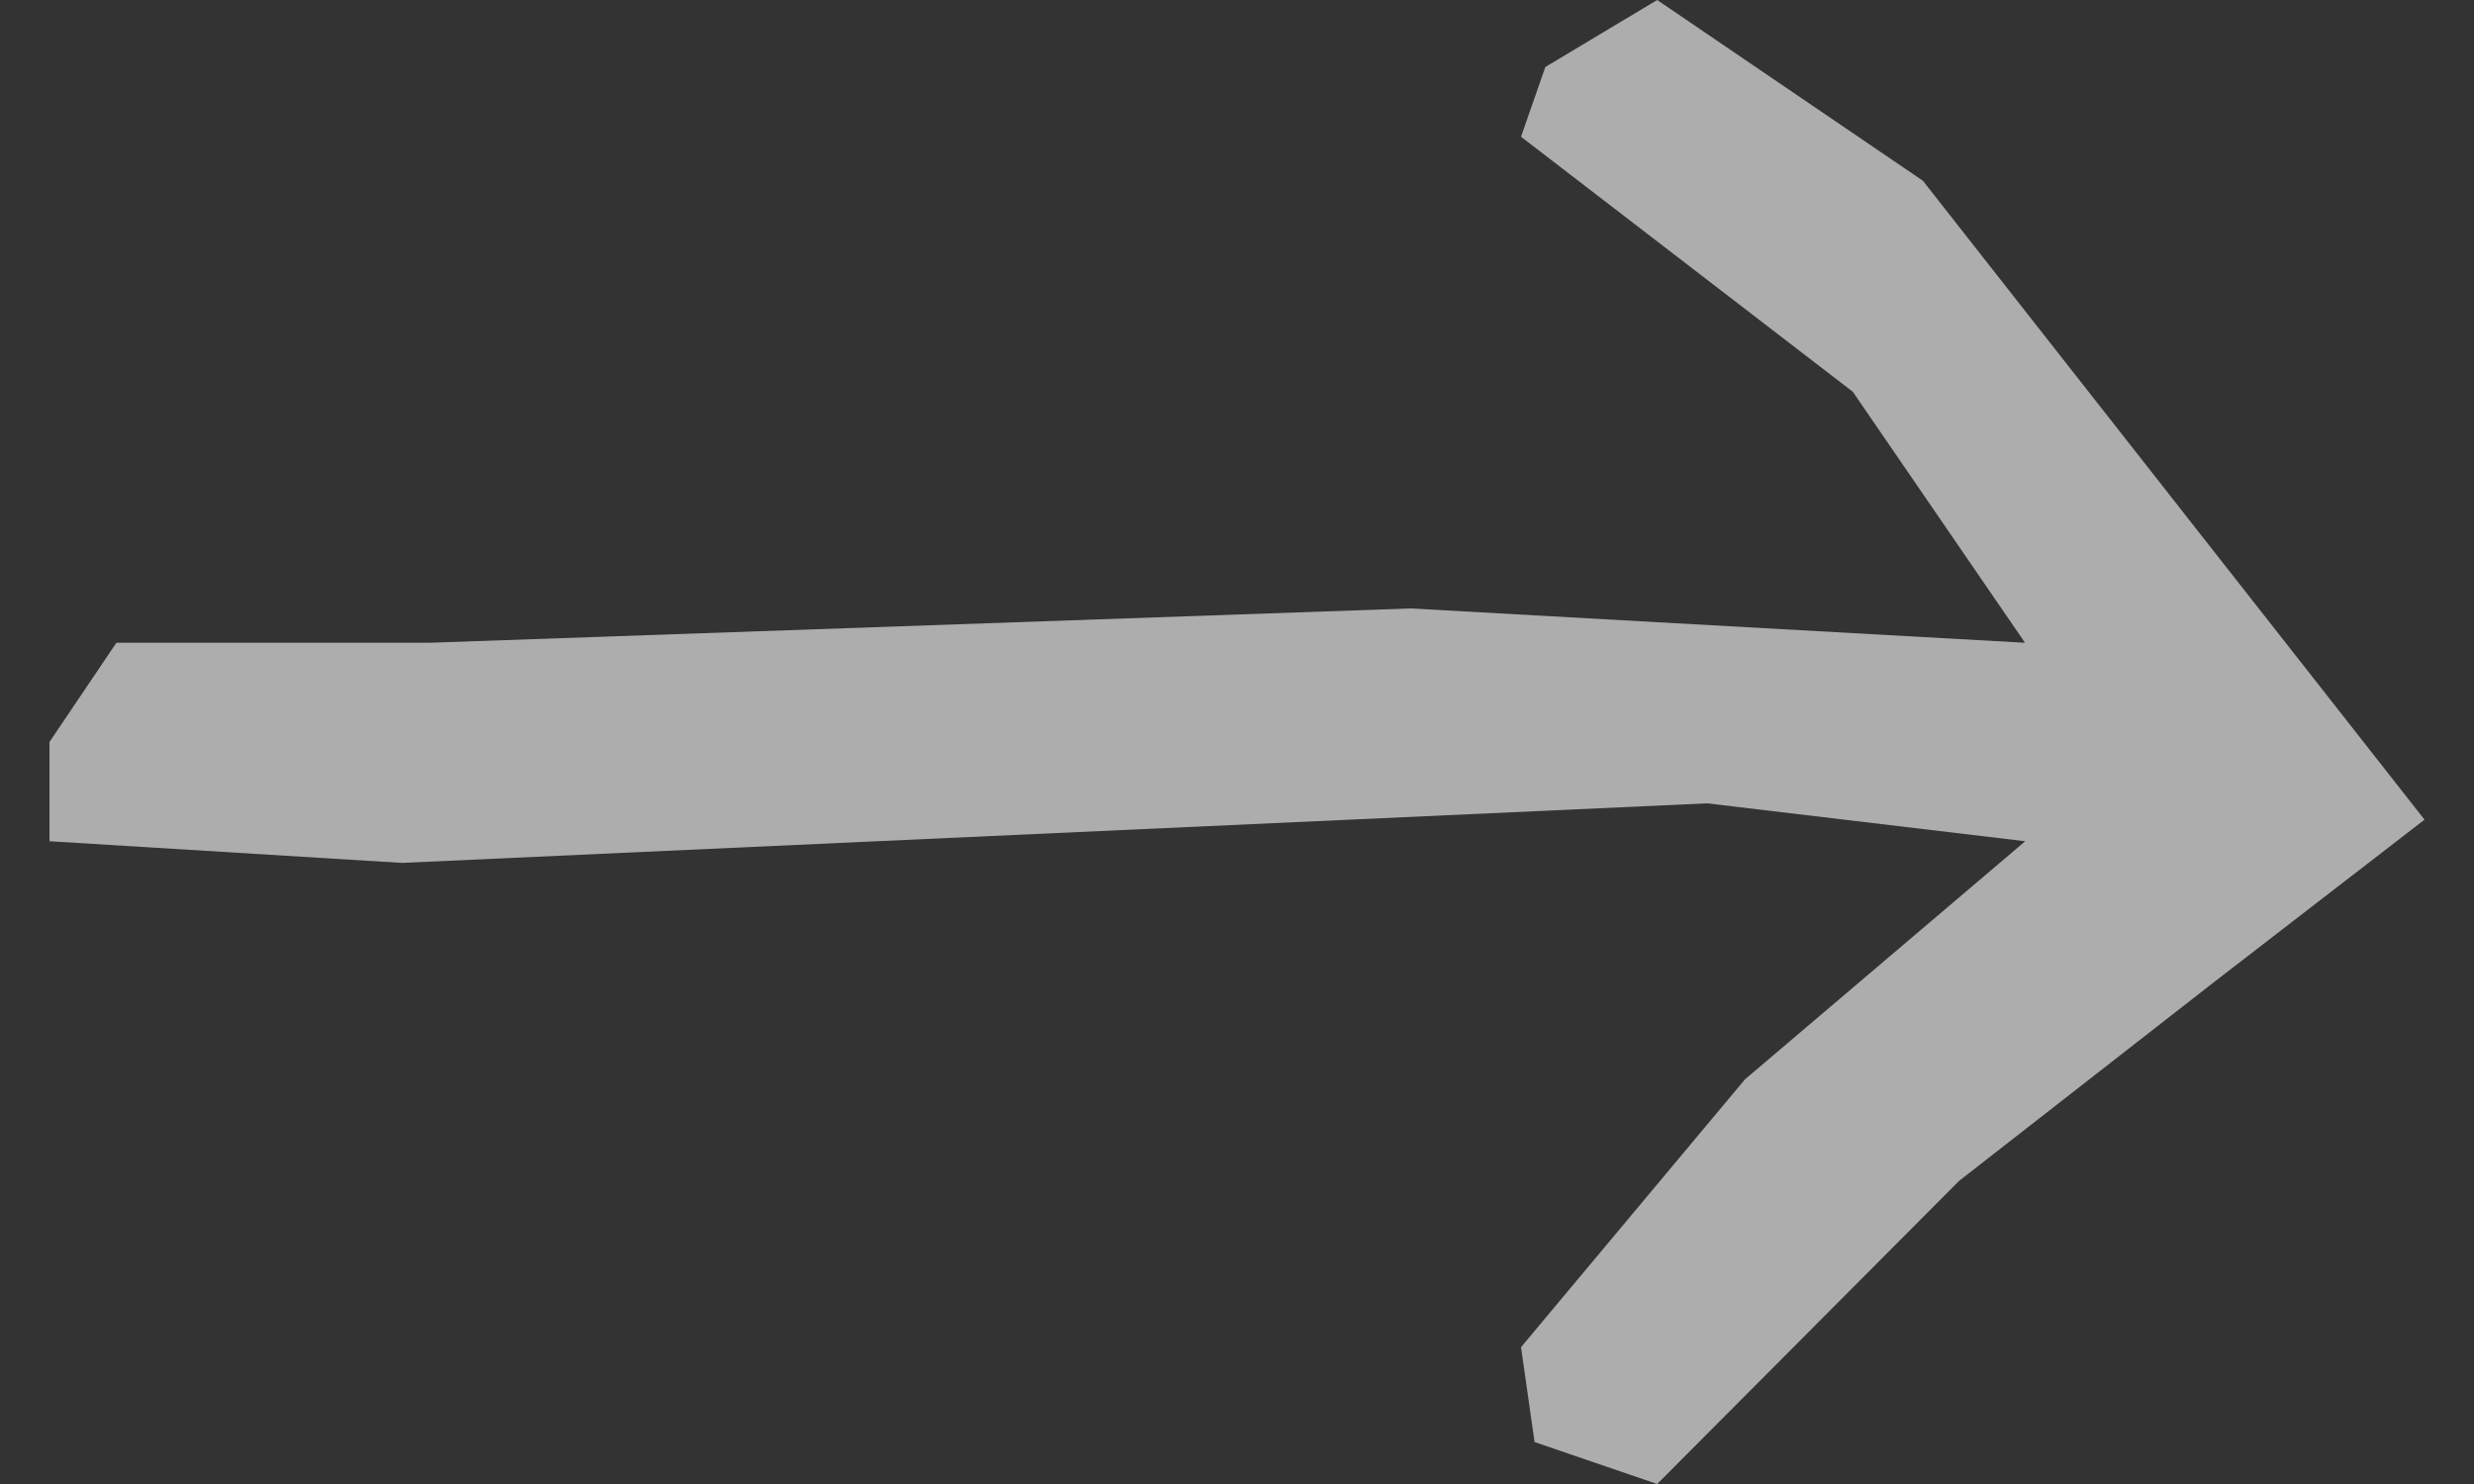 <svg width="25" height="15" viewBox="0 0 25 15" fill="none" xmlns="http://www.w3.org/2000/svg">
<rect x="0" y="0" width="25" height="15" fill="#333333" stroke="none"/>
<path d="M20.463 6.497L18.723 3.96L15.37 1.382L15.616 0.677L16.746 0L19.431 1.827L24.5 8.285L22.374 9.926L19.797 11.936L16.746 15L15.507 14.576L15.37 13.617L17.633 10.91L20.465 8.503L17.252 8.12L4.063 8.722L0.5 8.503V7.5L1.176 6.497H4.34L14.255 6.15L20.465 6.497H20.463Z" fill="white" fill-opacity="0.6"/>
</svg>
